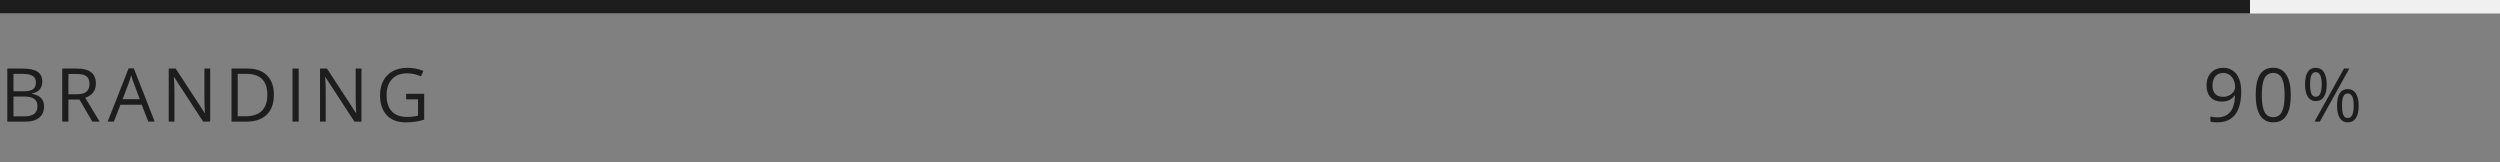 <svg width="370" height="24" viewBox="0 0 370 24" fill="none" xmlns="http://www.w3.org/2000/svg">
<rect x="0" y="0" width="370" height="24" fill="#808080" stroke="none"/>
<g clip-path="url(#clip0_0_206)">
<rect width="370" height="2" fill="#F0F0F0"/>
<rect width="333" height="2" fill="#1D1D1D"/>
<path d="M331.699 13.499C331.699 16.571 330.51 18.107 328.132 18.107C327.717 18.107 327.388 18.072 327.144 18V17.232C327.431 17.325 327.756 17.372 328.122 17.372C328.981 17.372 329.629 17.107 330.066 16.577C330.506 16.043 330.746 15.227 330.786 14.127H330.721C330.524 14.425 330.263 14.652 329.937 14.81C329.611 14.963 329.244 15.04 328.836 15.04C328.141 15.04 327.59 14.833 327.182 14.418C326.773 14.002 326.569 13.422 326.569 12.677C326.569 11.861 326.797 11.216 327.251 10.744C327.71 10.271 328.311 10.035 329.056 10.035C329.59 10.035 330.055 10.172 330.453 10.448C330.854 10.72 331.162 11.12 331.376 11.646C331.591 12.169 331.699 12.787 331.699 13.499ZM329.056 10.797C328.544 10.797 328.148 10.962 327.869 11.291C327.59 11.621 327.45 12.079 327.45 12.666C327.45 13.182 327.579 13.588 327.837 13.886C328.095 14.179 328.487 14.326 329.013 14.326C329.339 14.326 329.638 14.26 329.91 14.127C330.186 13.995 330.403 13.814 330.56 13.585C330.718 13.356 330.796 13.116 330.796 12.865C330.796 12.489 330.723 12.142 330.576 11.823C330.429 11.505 330.223 11.254 329.958 11.071C329.697 10.889 329.396 10.797 329.056 10.797ZM339.037 14.063C339.037 15.42 338.822 16.433 338.392 17.103C337.966 17.773 337.312 18.107 336.432 18.107C335.587 18.107 334.944 17.765 334.503 17.081C334.063 16.394 333.843 15.388 333.843 14.063C333.843 12.695 334.056 11.68 334.482 11.018C334.908 10.355 335.558 10.024 336.432 10.024C337.284 10.024 337.93 10.37 338.371 11.06C338.815 11.752 339.037 12.752 339.037 14.063ZM334.745 14.063C334.745 15.205 334.879 16.038 335.148 16.561C335.417 17.08 335.844 17.339 336.432 17.339C337.026 17.339 337.456 17.076 337.721 16.55C337.989 16.02 338.124 15.191 338.124 14.063C338.124 12.935 337.989 12.11 337.721 11.587C337.456 11.06 337.026 10.797 336.432 10.797C335.844 10.797 335.417 11.057 335.148 11.576C334.879 12.092 334.745 12.921 334.745 14.063ZM341.89 12.489C341.89 13.098 341.956 13.555 342.088 13.859C342.221 14.163 342.436 14.315 342.733 14.315C343.32 14.315 343.614 13.707 343.614 12.489C343.614 11.279 343.32 10.674 342.733 10.674C342.436 10.674 342.221 10.824 342.088 11.125C341.956 11.426 341.89 11.88 341.89 12.489ZM344.35 12.489C344.35 13.306 344.212 13.923 343.936 14.342C343.664 14.758 343.263 14.965 342.733 14.965C342.232 14.965 341.841 14.752 341.562 14.326C341.286 13.9 341.148 13.288 341.148 12.489C341.148 11.676 341.281 11.064 341.546 10.652C341.814 10.241 342.21 10.035 342.733 10.035C343.252 10.035 343.651 10.248 343.931 10.674C344.21 11.1 344.35 11.705 344.35 12.489ZM346.616 15.637C346.616 16.249 346.682 16.707 346.815 17.012C346.947 17.312 347.164 17.463 347.465 17.463C347.766 17.463 347.988 17.314 348.131 17.017C348.274 16.716 348.346 16.256 348.346 15.637C348.346 15.024 348.274 14.572 348.131 14.278C347.988 13.981 347.766 13.832 347.465 13.832C347.164 13.832 346.947 13.981 346.815 14.278C346.682 14.572 346.616 15.024 346.616 15.637ZM349.082 15.637C349.082 16.45 348.944 17.065 348.668 17.484C348.396 17.9 347.995 18.107 347.465 18.107C346.956 18.107 346.564 17.894 346.289 17.468C346.016 17.042 345.88 16.432 345.88 15.637C345.88 14.824 346.013 14.212 346.278 13.8C346.546 13.388 346.942 13.182 347.465 13.182C347.973 13.182 348.369 13.393 348.652 13.816C348.938 14.235 349.082 14.842 349.082 15.637ZM347.696 10.148L343.34 18H342.55L346.906 10.148H347.696Z" fill="#1D1D1D"/>
<path d="M1.08 10.148H3.298C4.34 10.148 5.094 10.303 5.559 10.615C6.025 10.926 6.257 11.419 6.257 12.092C6.257 12.557 6.127 12.942 5.865 13.247C5.607 13.547 5.23 13.742 4.732 13.832V13.886C5.924 14.09 6.521 14.716 6.521 15.766C6.521 16.467 6.282 17.015 5.806 17.409C5.333 17.803 4.671 18 3.819 18H1.08V10.148ZM1.993 13.51H3.497C4.141 13.51 4.605 13.409 4.888 13.209C5.171 13.005 5.312 12.663 5.312 12.183C5.312 11.743 5.154 11.426 4.839 11.232C4.524 11.036 4.023 10.937 3.335 10.937H1.993V13.51ZM1.993 14.283V17.221H3.631C4.265 17.221 4.741 17.099 5.06 16.856C5.382 16.609 5.543 16.224 5.543 15.701C5.543 15.214 5.378 14.856 5.049 14.627C4.723 14.398 4.225 14.283 3.556 14.283H1.993ZM10.126 14.734V18H9.212V10.148H11.366C12.329 10.148 13.04 10.332 13.498 10.701C13.96 11.069 14.191 11.624 14.191 12.366C14.191 13.404 13.665 14.106 12.612 14.471L14.745 18H13.665L11.764 14.734H10.126ZM10.126 13.95H11.377C12.021 13.95 12.494 13.823 12.795 13.569C13.096 13.311 13.246 12.926 13.246 12.414C13.246 11.895 13.092 11.521 12.784 11.291C12.48 11.062 11.989 10.948 11.312 10.948H10.126V13.95ZM21.948 18L20.971 15.502H17.823L16.856 18H15.933L19.037 10.115H19.805L22.894 18H21.948ZM20.686 14.681L19.773 12.248C19.655 11.94 19.533 11.562 19.408 11.114C19.329 11.458 19.216 11.836 19.069 12.248L18.145 14.681H20.686ZM31.107 18H30.065L25.773 11.41H25.73C25.788 12.183 25.816 12.892 25.816 13.537V18H24.973V10.148H26.004L30.285 16.711H30.328C30.321 16.614 30.305 16.305 30.28 15.782C30.255 15.255 30.246 14.879 30.253 14.654V10.148H31.107V18ZM40.534 13.998C40.534 15.295 40.181 16.287 39.476 16.974C38.774 17.658 37.763 18 36.441 18H34.266V10.148H36.672C37.893 10.148 38.842 10.486 39.519 11.163C40.196 11.839 40.534 12.785 40.534 13.998ZM39.567 14.031C39.567 13.007 39.31 12.235 38.794 11.716C38.282 11.197 37.519 10.937 36.506 10.937H35.179V17.21H36.291C37.38 17.21 38.198 16.944 38.746 16.41C39.294 15.873 39.567 15.08 39.567 14.031ZM43.291 18V10.148H44.204V18H43.291ZM53.497 18H52.455L48.163 11.41H48.12C48.177 12.183 48.206 12.892 48.206 13.537V18H47.363V10.148H48.394L52.675 16.711H52.718C52.711 16.614 52.694 16.305 52.669 15.782C52.644 15.255 52.635 14.879 52.643 14.654V10.148H53.497V18ZM60.109 13.886H62.779V17.705C62.363 17.837 61.941 17.937 61.511 18.005C61.081 18.073 60.584 18.107 60.018 18.107C58.829 18.107 57.904 17.755 57.241 17.049C56.579 16.34 56.248 15.348 56.248 14.074C56.248 13.257 56.41 12.543 56.736 11.931C57.066 11.315 57.538 10.846 58.154 10.523C58.77 10.198 59.492 10.035 60.319 10.035C61.157 10.035 61.937 10.189 62.661 10.497L62.306 11.302C61.597 11.002 60.915 10.851 60.26 10.851C59.304 10.851 58.557 11.136 58.02 11.705C57.483 12.274 57.214 13.064 57.214 14.074C57.214 15.134 57.472 15.938 57.988 16.485C58.507 17.033 59.268 17.307 60.27 17.307C60.815 17.307 61.346 17.244 61.866 17.119V14.702H60.109V13.886Z" fill="#1D1D1D"/>
</g>
<defs>
<clipPath id="clip0_0_206">
<rect width="370" height="24" fill="white"/>
</clipPath>
</defs>
</svg>

